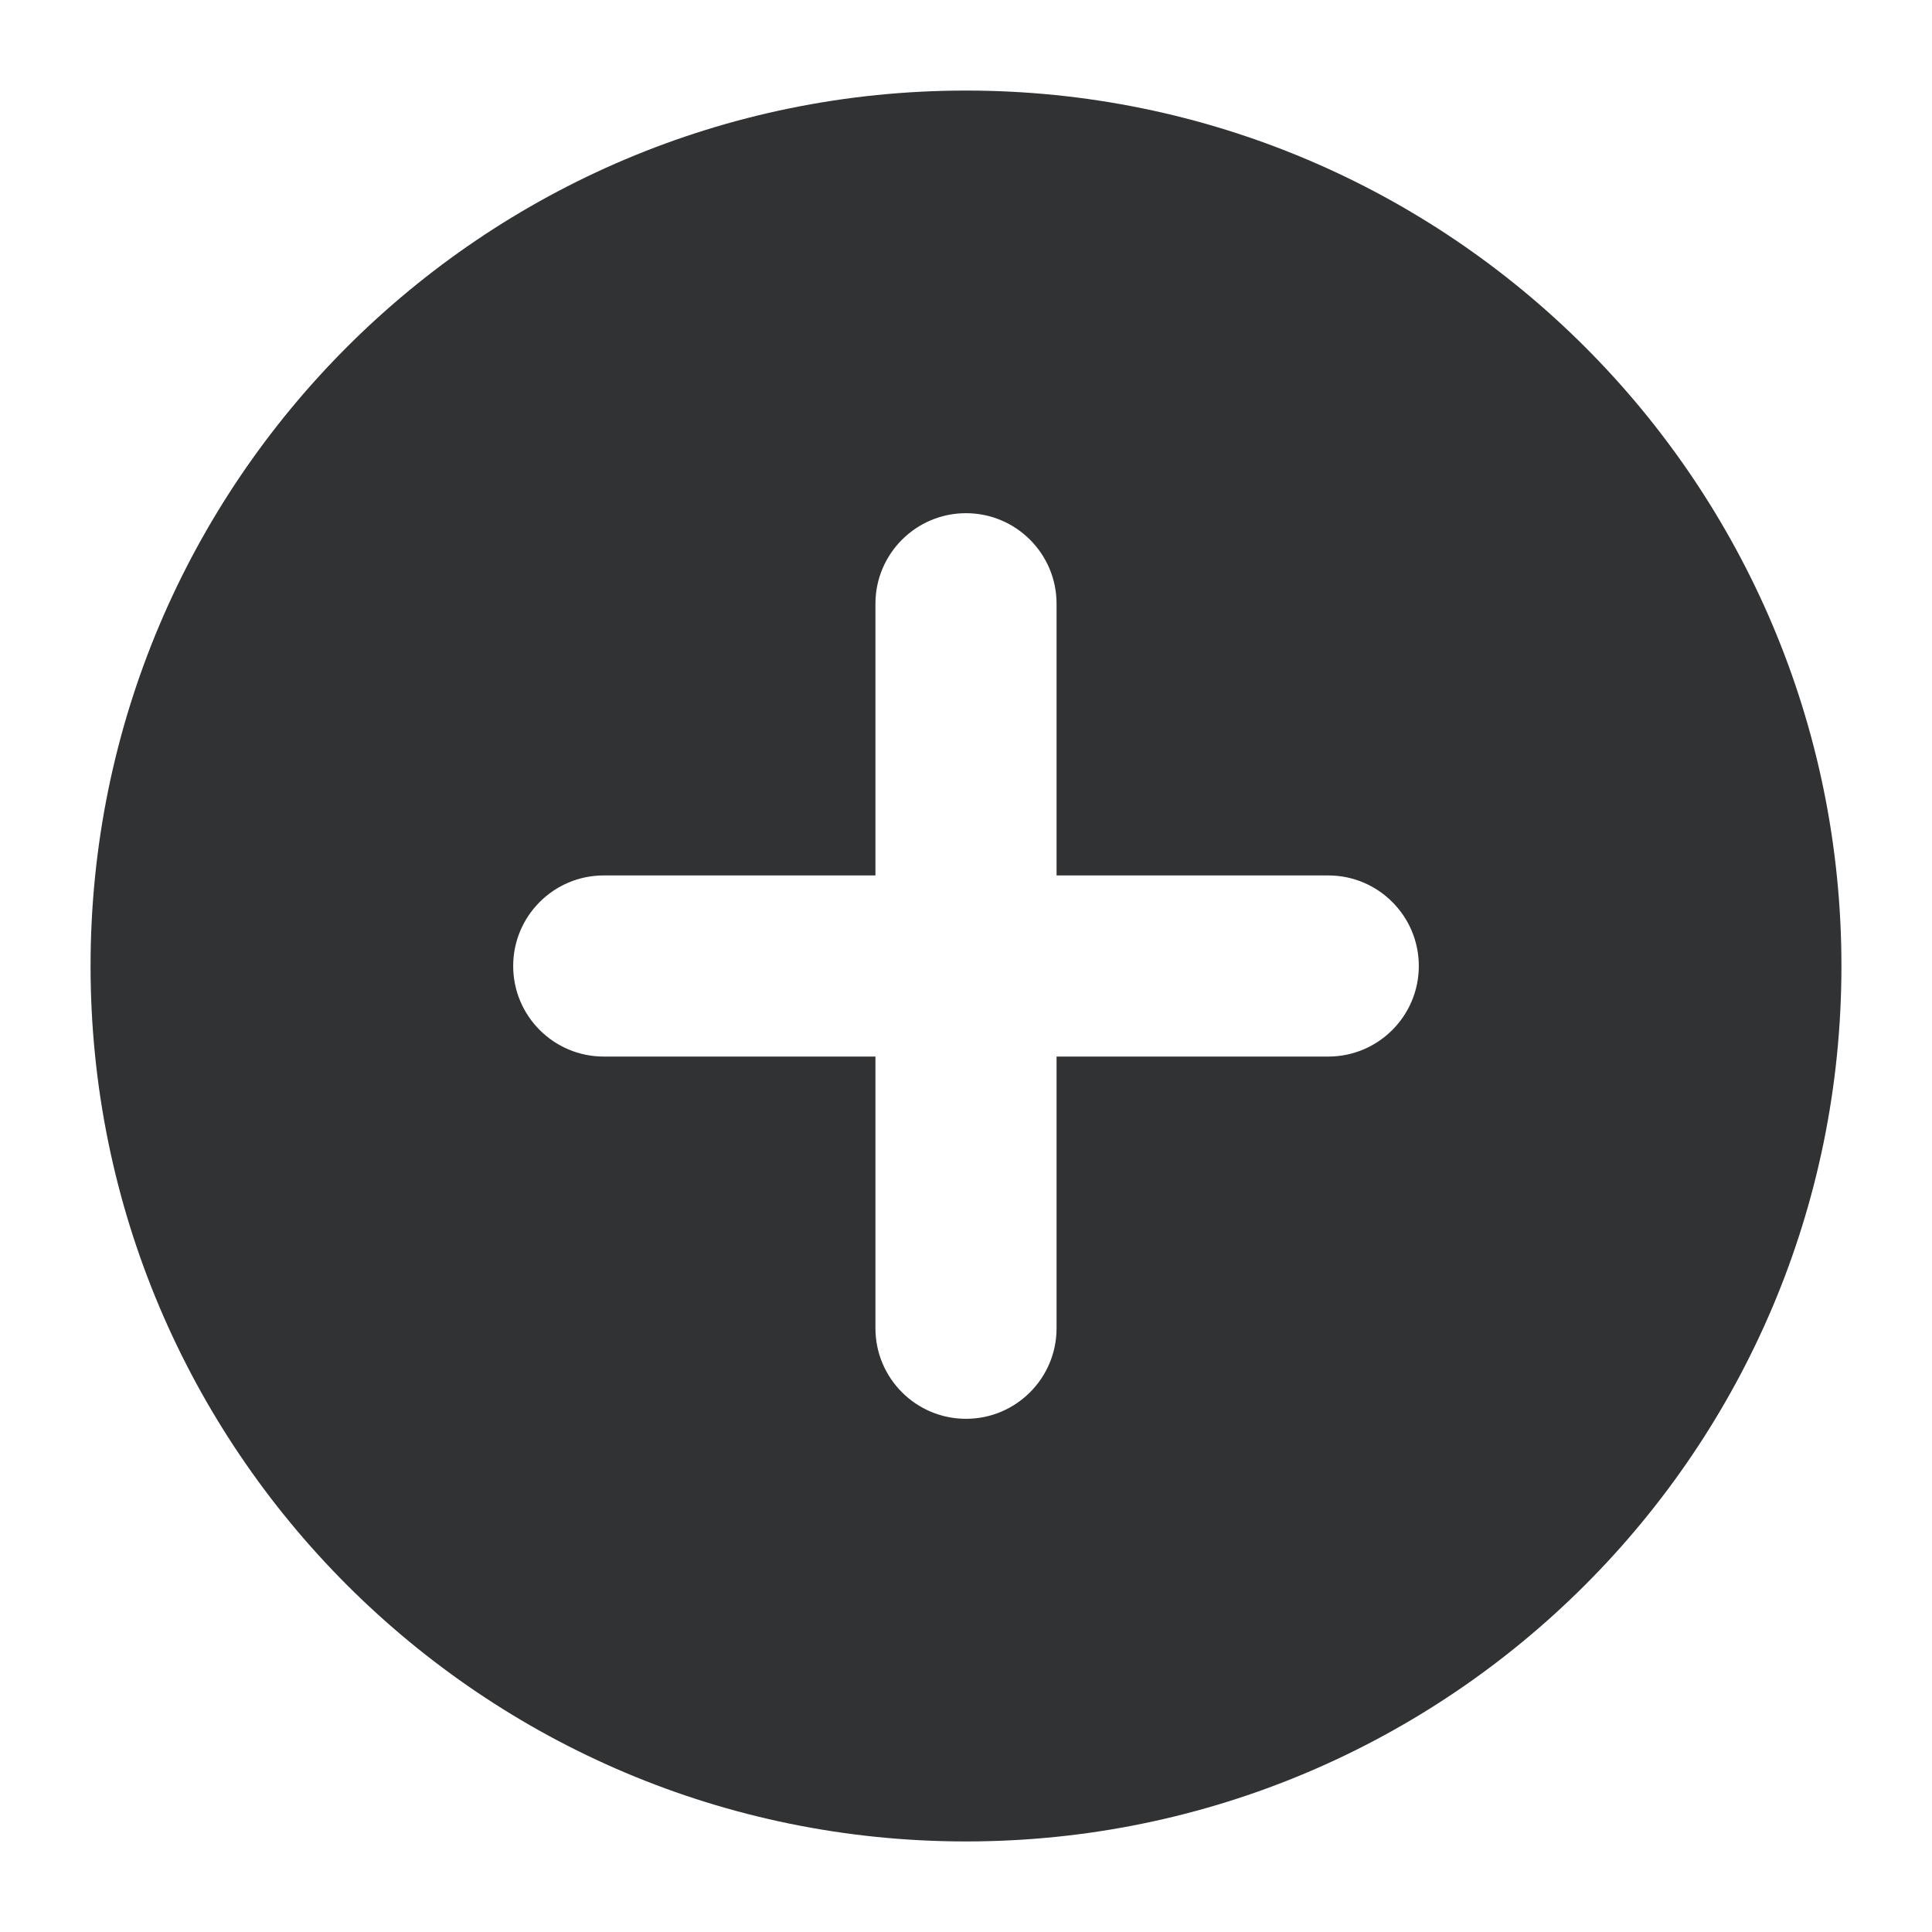 <svg width="16" height="16" viewBox="0 0 16 16" fill="none" xmlns="http://www.w3.org/2000/svg">
    <g clip-path="url(#clip0_53_4423)">
        <path fill-rule="evenodd" clip-rule="evenodd"
            d="M15.25 8C15.25 12.004 12.004 15.25 8 15.25C3.996 15.25 0.75 12.004 0.75 8C0.75 3.996 3.996 0.75 8 0.75C12.004 0.75 15.25 3.996 15.25 8ZM8 4.25C8.414 4.25 8.75 4.586 8.75 5V7.25H11C11.414 7.25 11.75 7.586 11.75 8C11.75 8.414 11.414 8.75 11 8.75H8.75V11C8.75 11.414 8.414 11.75 8 11.75C7.586 11.75 7.25 11.414 7.25 11V8.75H5C4.586 8.75 4.25 8.414 4.25 8C4.25 7.586 4.586 7.25 5 7.25H7.25V5C7.25 4.586 7.586 4.25 8 4.25Z"
            fill="#303233" />
    </g>
    <defs>
        <clipPath id="clip0_53_4423">
            <rect width="16" height="16" fill="white" />
        </clipPath>
    </defs>
</svg>
